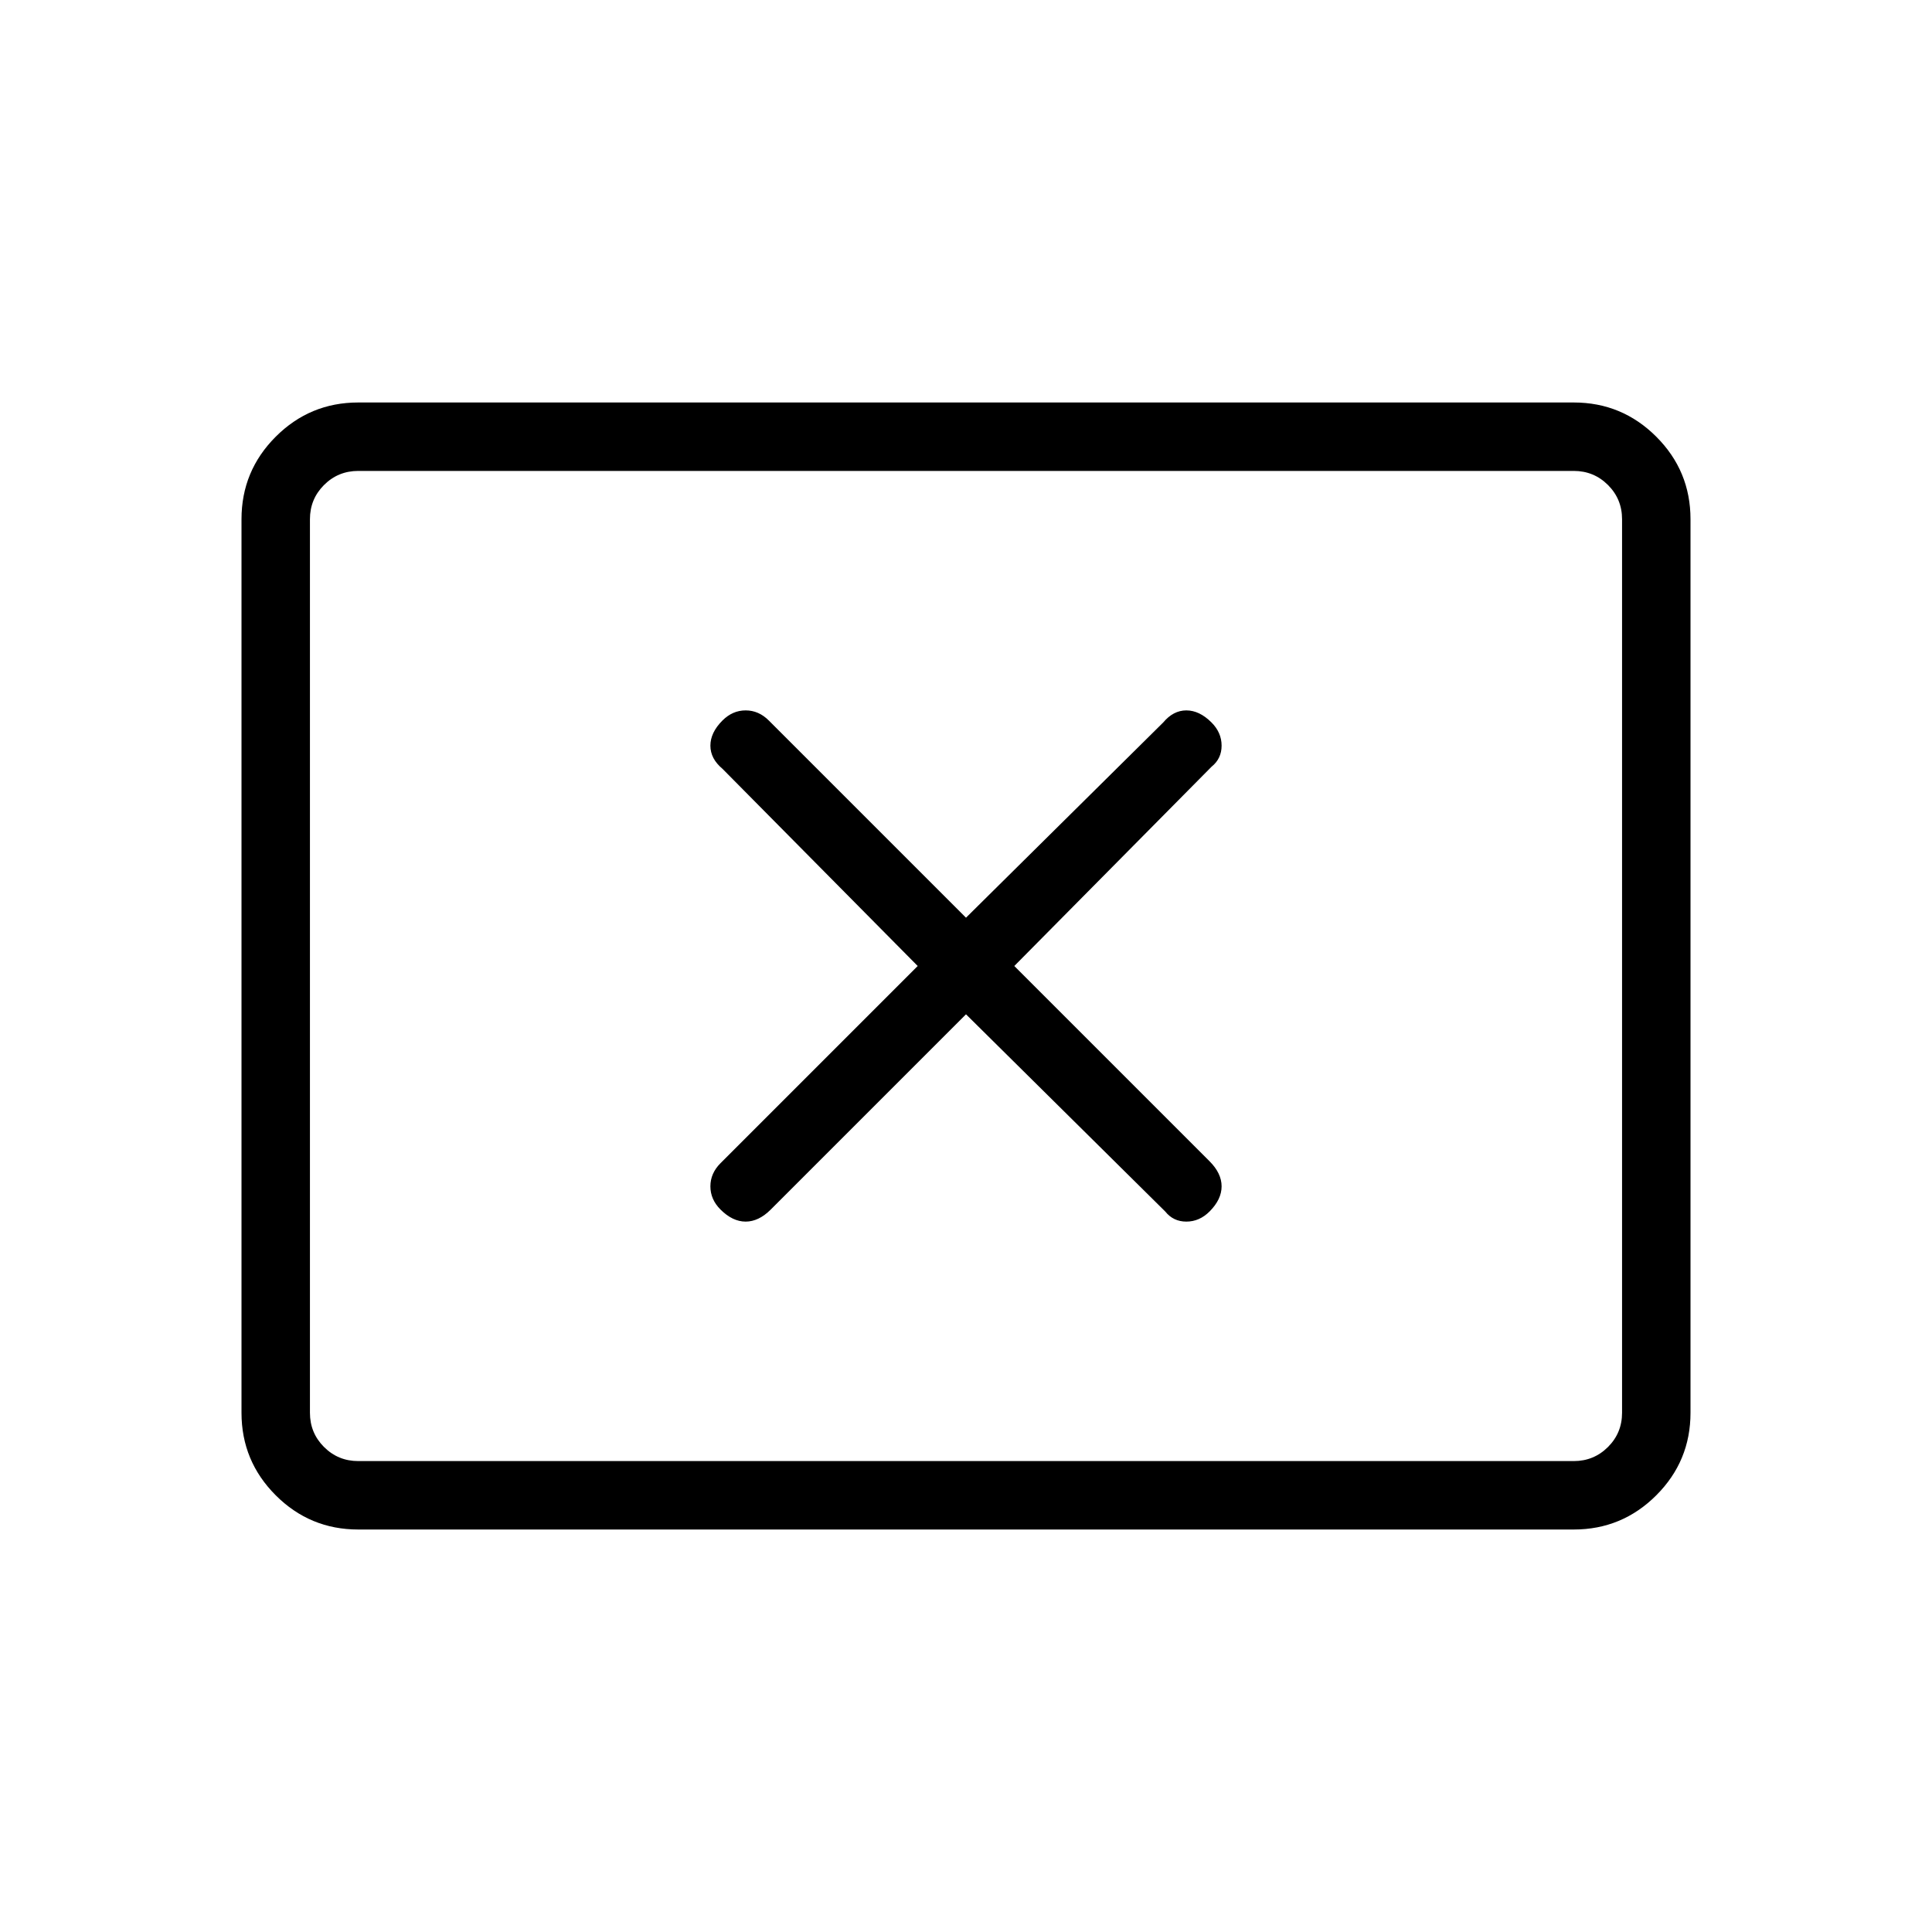 <svg xmlns="http://www.w3.org/2000/svg" height="40" width="40"><path d="M14.917 25.042q.25.25.521.25.27 0 .52-.25L20 21l4.125 4.083q.167.209.437.209.271 0 .48-.209.25-.25.25-.521 0-.27-.25-.52L21 20l4.083-4.125q.209-.167.209-.437 0-.271-.209-.48-.25-.25-.521-.25-.27 0-.479.25L20 19l-4.083-4.083q-.209-.209-.479-.209-.271 0-.48.209-.25.25-.25.521 0 .27.25.479L19 20l-4.083 4.083q-.209.209-.209.479 0 .271.209.48Zm-7.5 6.625q-1 0-1.709-.709Q5 30.25 5 29.25v-18.5q0-1 .708-1.708.709-.709 1.709-.709h25.166q1 0 1.709.709Q35 9.75 35 10.75v18.5q0 1-.708 1.708-.709.709-1.709.709Zm0-1.417q-.417 0-.709-.292-.291-.291-.291-.708v-18.5q0-.417.291-.708.292-.292.709-.292-.417 0-.709.292-.291.291-.291.708v18.5q0 .417.291.708.292.292.709.292Zm0 0h25.166q.417 0 .709-.292.291-.291.291-.708v-18.5q0-.417-.291-.708-.292-.292-.709-.292H7.417q-.417 0-.709.292-.291.291-.291.708v18.5q0 .417.291.708.292.292.709.292Z"/></svg>